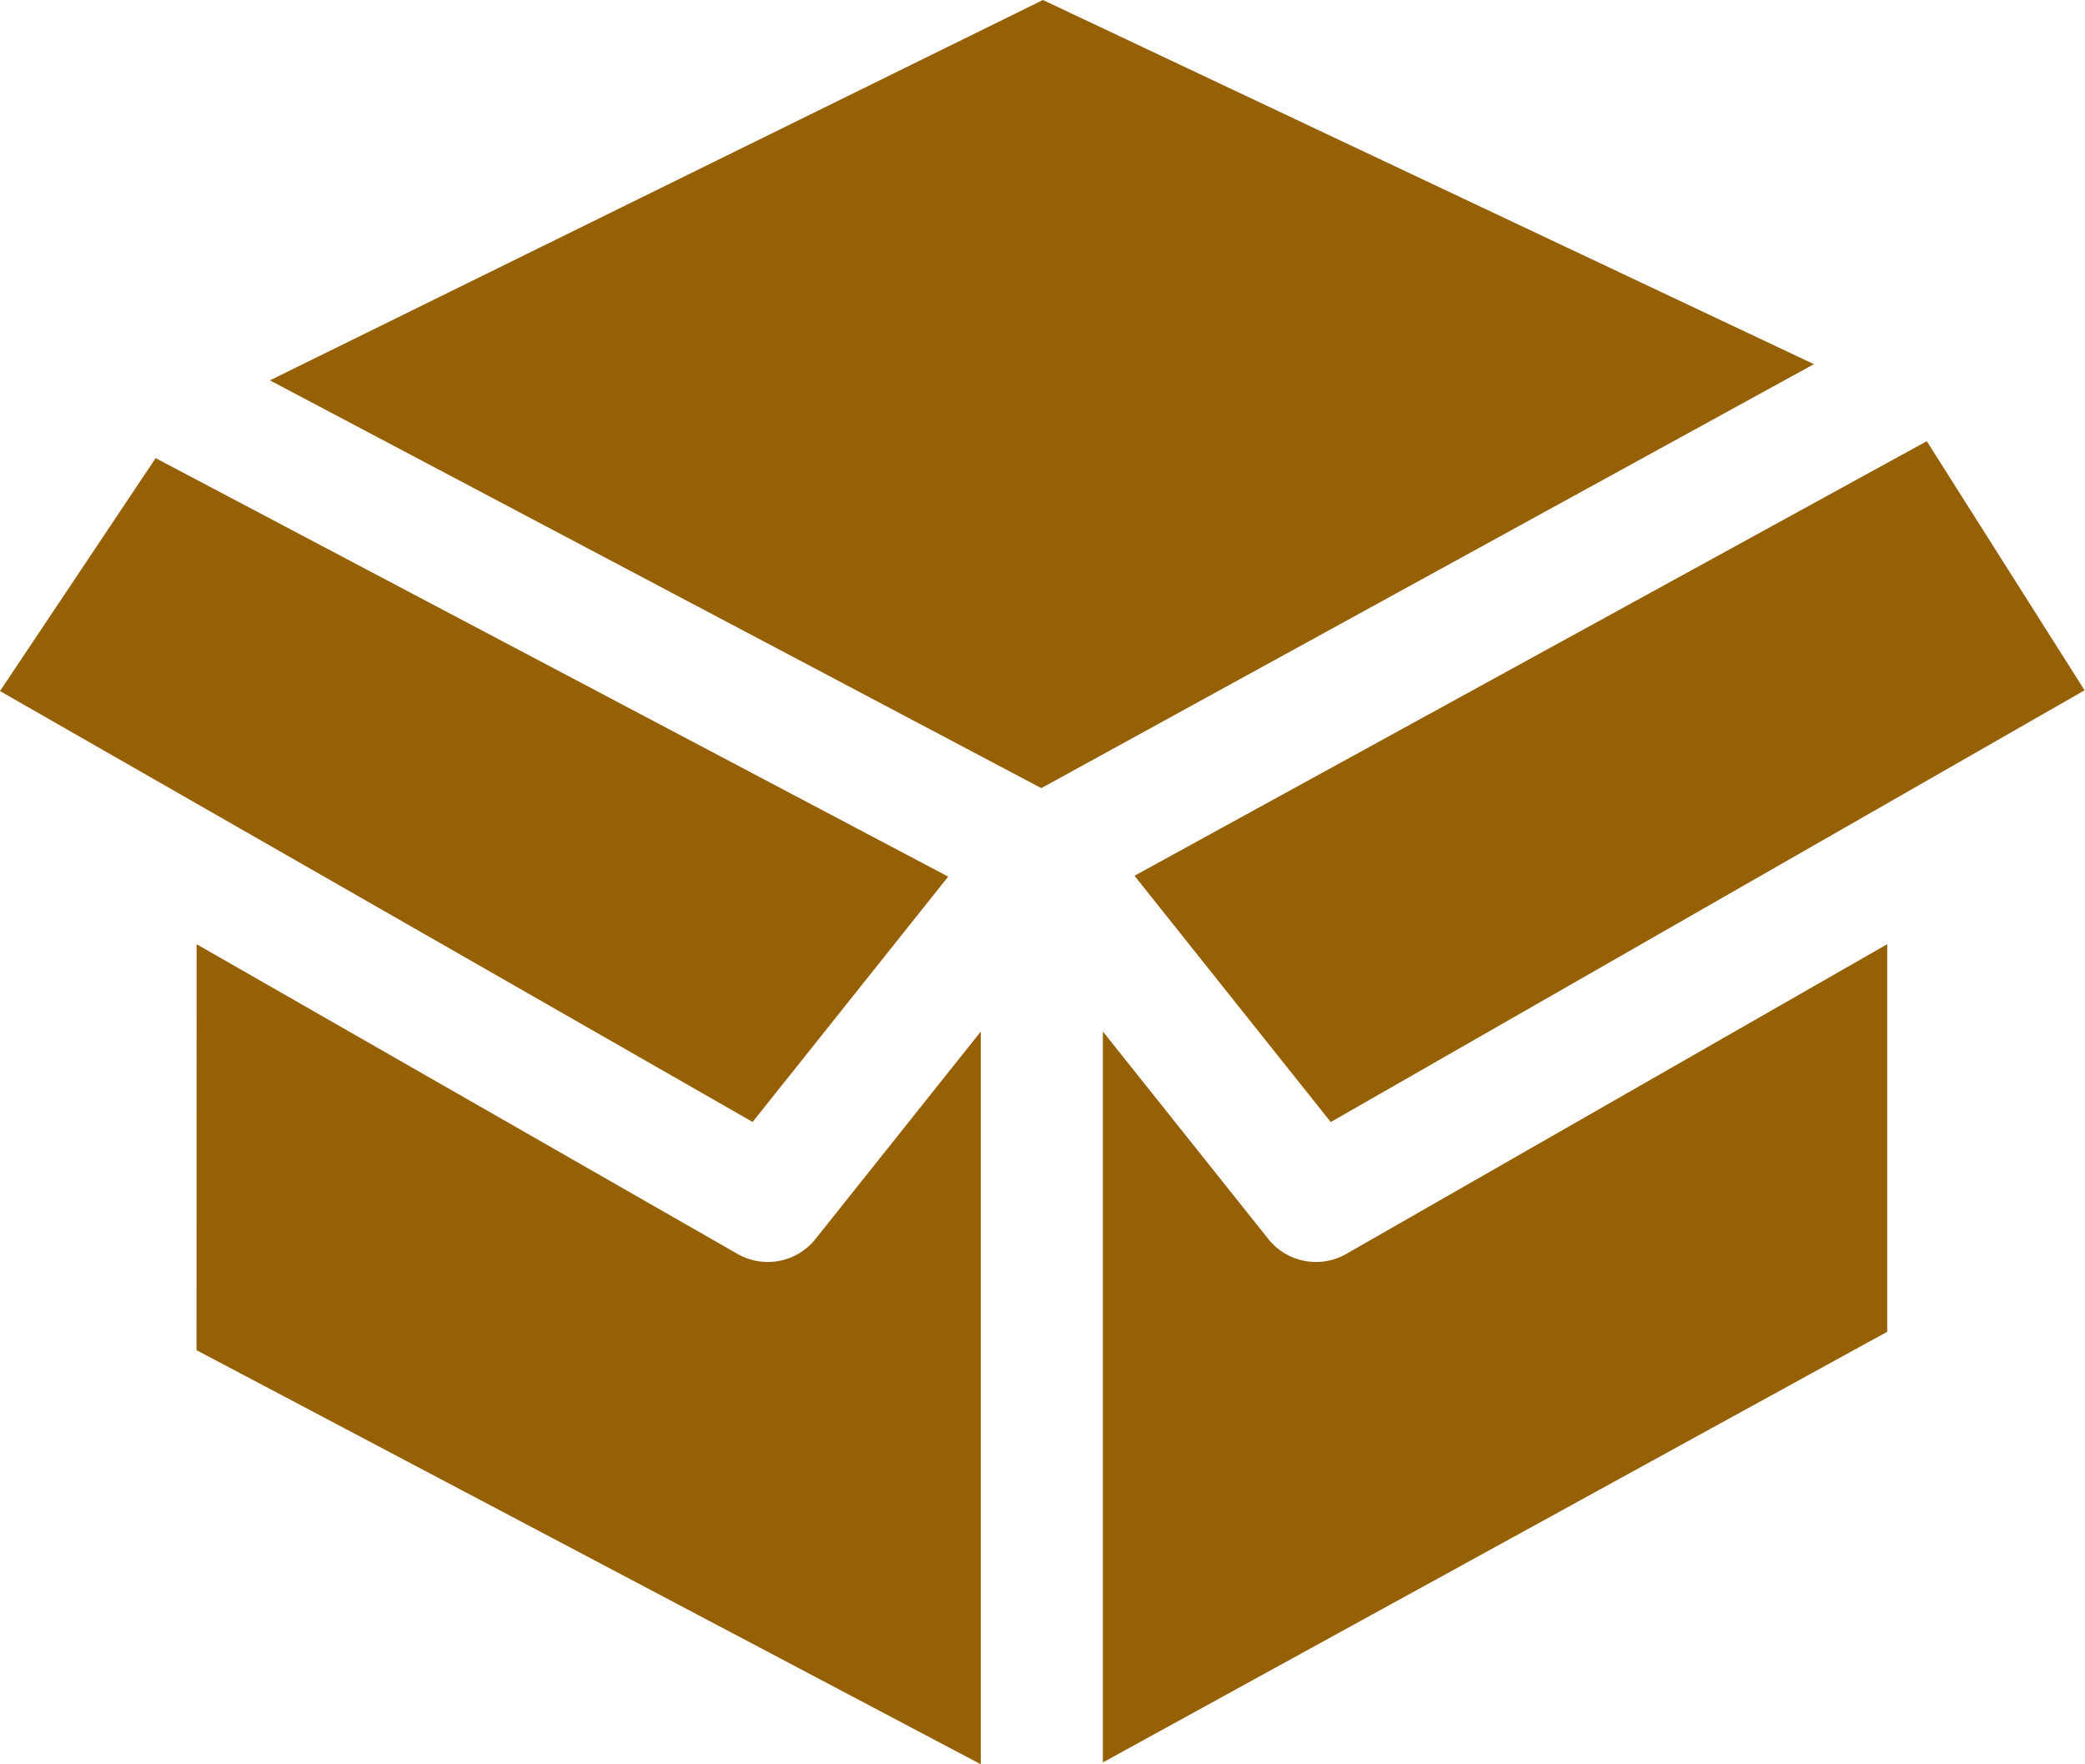 <svg xmlns="http://www.w3.org/2000/svg" width="24.34" height="20.596" viewBox="0 0 24.34 20.596">
  <g id="svgexport-7" transform="translate(0 -36)">
    <g id="Group_16078" data-name="Group 16078" transform="translate(0 36)">
      <path id="Path_46311" data-name="Path 46311" d="M0,141.548l8.786,5.03,2.283-2.864-9.252-4.885Z" transform="translate(0 -133.481)" fill="#966005"/>
      <path id="Path_46312" data-name="Path 46312" d="M254.7,140.088l2.291,2.875,8.8-5.04-1.842-2.908Z" transform="translate(-241.456 -129.865)" fill="#966005"/>
      <path id="Path_46313" data-name="Path 46313" d="M60.576,40.44,69.581,45.2,78.6,40.251,69.6,36Z" transform="translate(-57.425 -36)" fill="#966005"/>
      <path id="Path_46314" data-name="Path 46314" d="M44.112,252.671l9.156,4.834v-8.554l-1.93,2.422a.712.712,0,0,1-.911.174l-6.314-3.615Z" transform="translate(-41.818 -236.91)" fill="#966005"/>
      <path id="Path_46315" data-name="Path 46315" d="M247.542,248.95v8.532l9.156-5.027v-4.524l-6.314,3.615a.712.712,0,0,1-.911-.174Z" transform="translate(-234.667 -236.909)" fill="#966005"/>
    </g>
  </g>
</svg>
